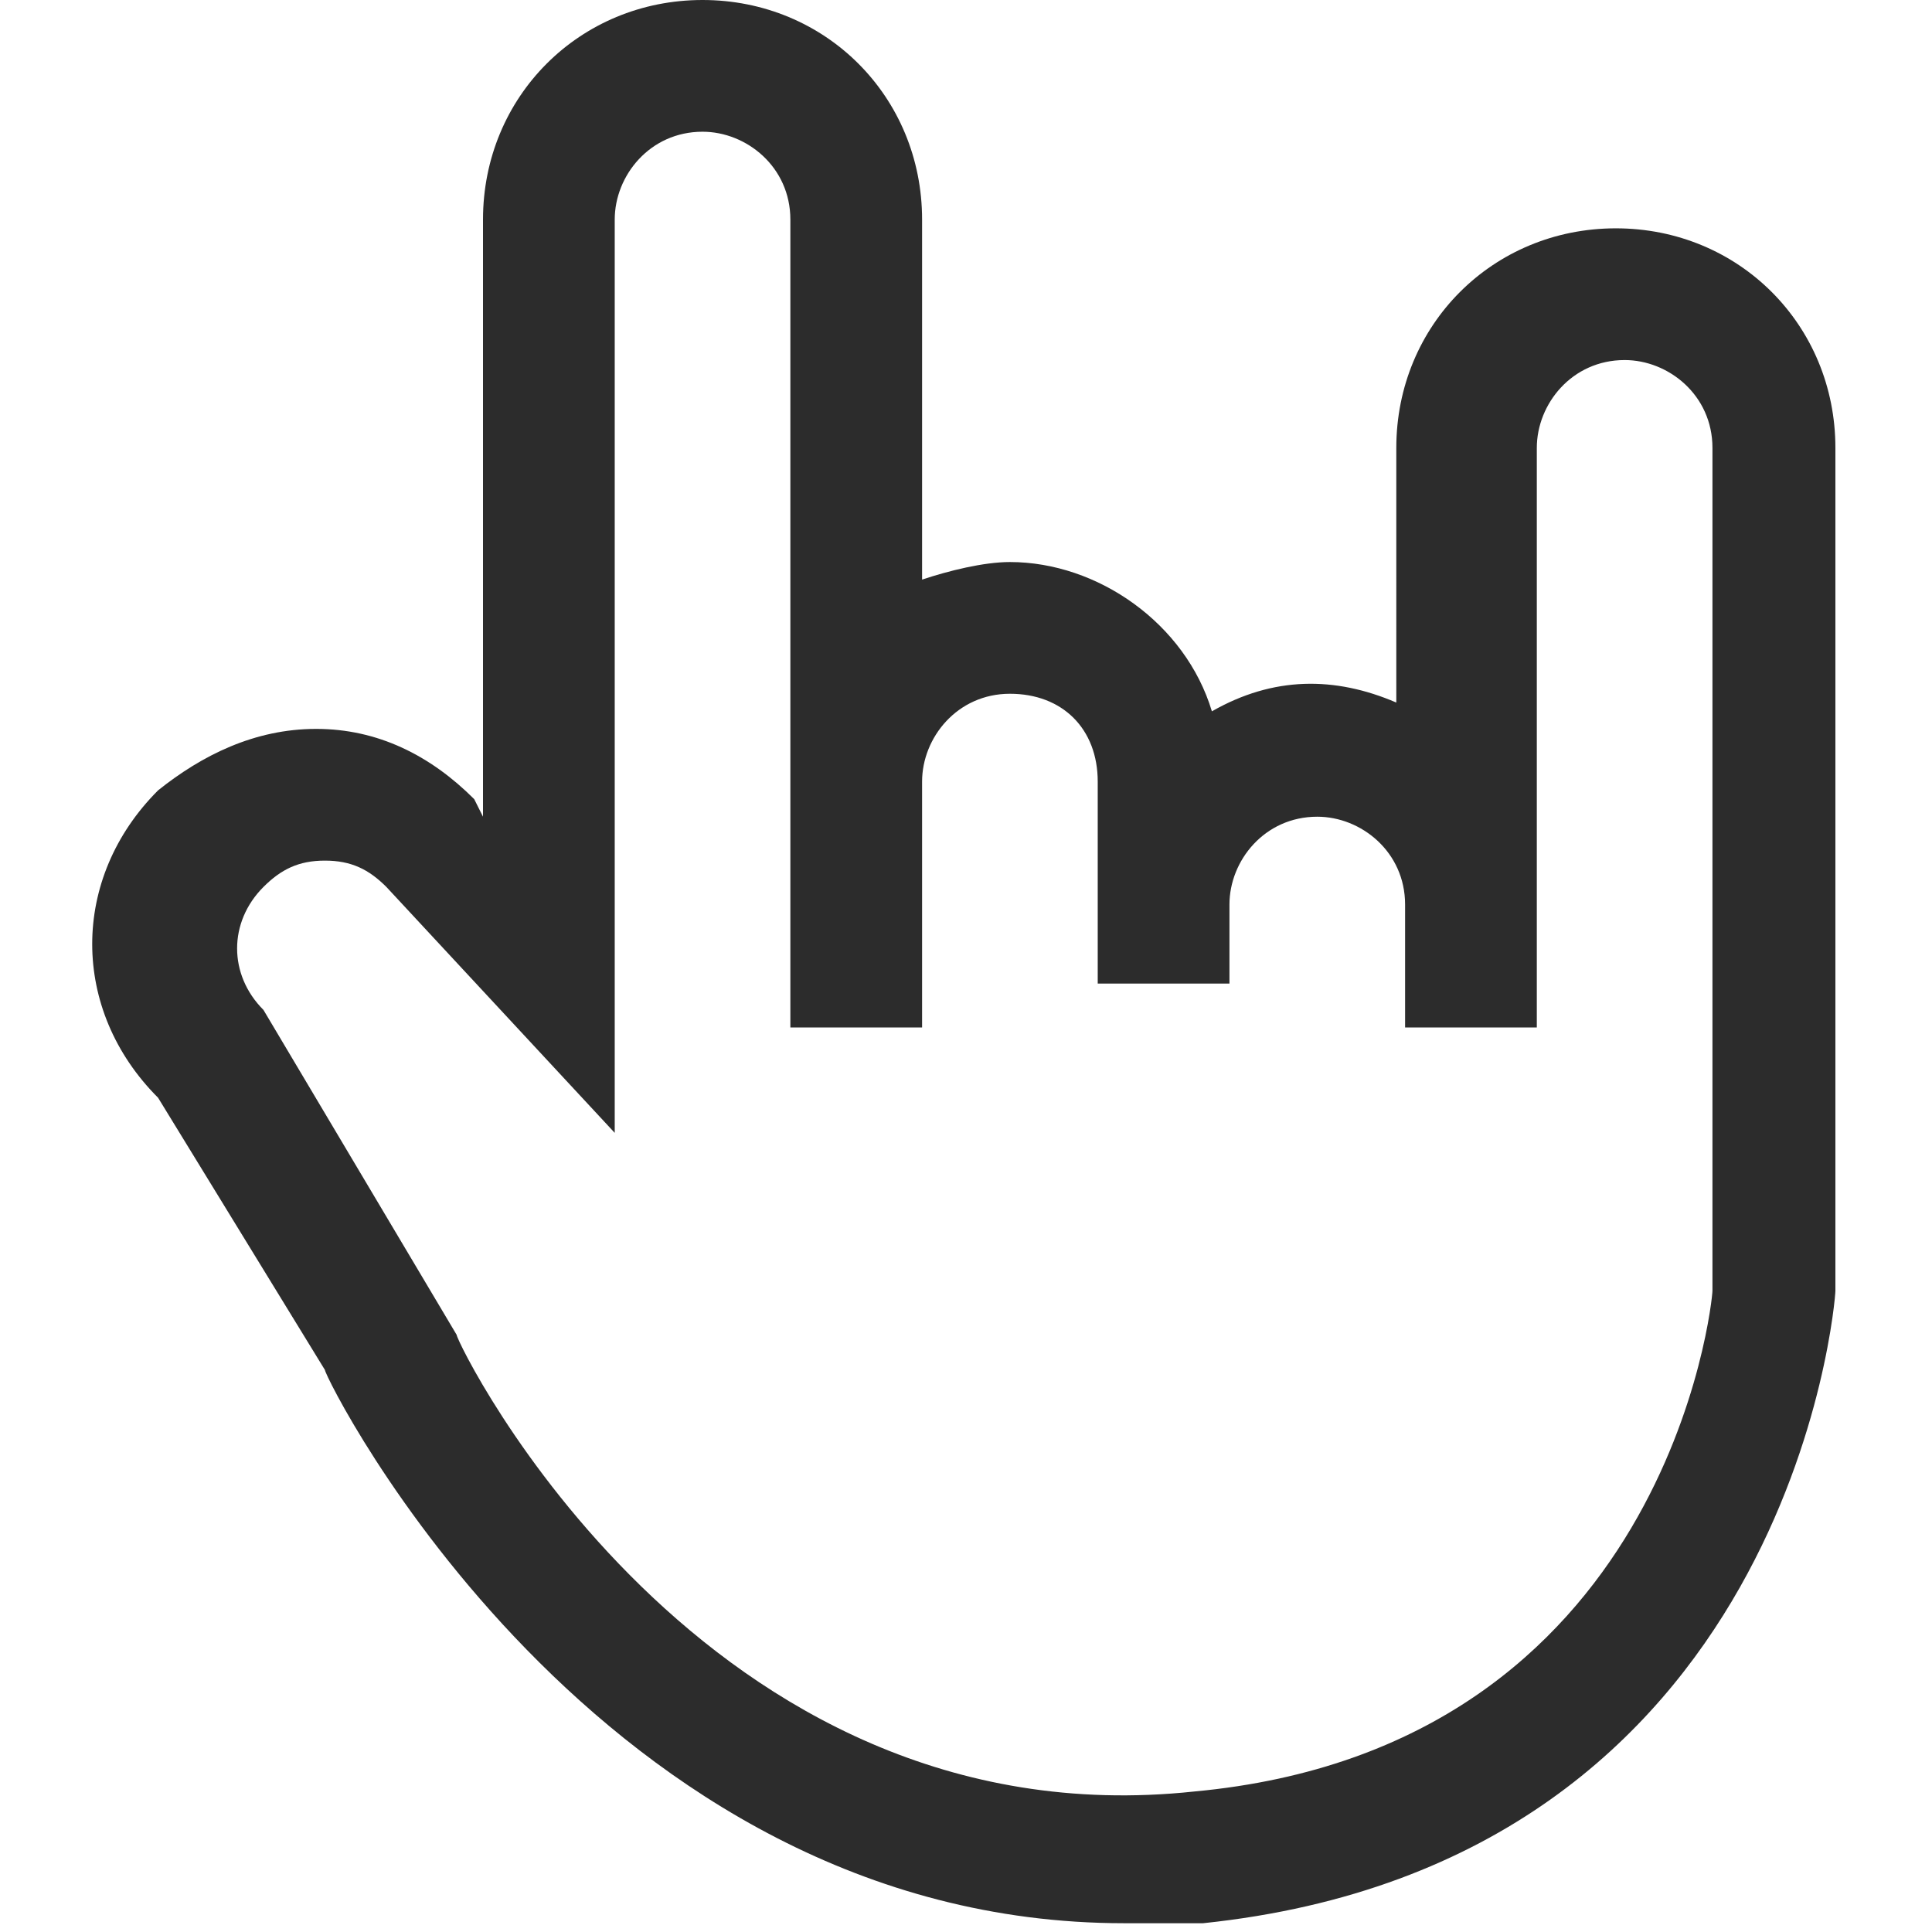<?xml version="1.0" standalone="no"?><!DOCTYPE svg PUBLIC "-//W3C//DTD SVG 1.1//EN" "http://www.w3.org/Graphics/SVG/1.1/DTD/svg11.dtd"><svg t="1511964579793" class="icon" style="" viewBox="0 0 1024 1024" version="1.1" xmlns="http://www.w3.org/2000/svg" p-id="1591" xmlns:xlink="http://www.w3.org/1999/xlink" width="200" height="200"><defs><style type="text/css"></style></defs><path d="M856.436 121.018c-65.164 0-116.364 51.2-116.364 116.364V372.364c-32.582-13.964-65.164-13.964-97.745 4.655-13.964-46.545-60.509-79.127-107.055-79.127-13.964 0-32.582 4.655-46.545 9.309V116.364C488.727 51.2 437.527 0 372.364 0S256 51.2 256 116.364v316.509l-4.655-9.309c-23.273-23.273-51.2-37.236-83.782-37.236s-60.509 13.964-83.782 32.582c-46.545 46.545-46.545 116.364 0 162.909l88.436 144.291c0 4.655 144.291 293.236 423.564 293.236h41.891c311.855-32.582 335.127-330.473 335.127-335.127V237.382c0-65.164-51.2-116.364-116.364-116.364zM325.818 600.436V116.364c0-23.273 18.618-46.545 46.545-46.545 23.273 0 46.545 18.618 46.545 46.545v428.218h69.818V414.255c0-23.273 18.618-46.545 46.545-46.545s46.545 18.618 46.545 46.545v107.055H651.636v-41.891c0-23.273 18.618-46.545 46.545-46.545 23.273 0 46.545 18.618 46.545 46.545v65.164h69.818V237.382c0-23.273 18.618-46.545 46.545-46.545 23.273 0 46.545 18.618 46.545 46.545v446.836c0 4.655-23.273 242.036-274.618 265.309-260.655 27.927-390.982-237.382-390.982-242.036L139.636 535.273c-18.618-18.618-18.618-46.545 0-65.164 9.309-9.309 18.618-13.964 32.582-13.964 13.964 0 23.273 4.655 32.582 13.964L325.818 600.436z" p-id="1592" fill="#2c2c2c"></path></svg>